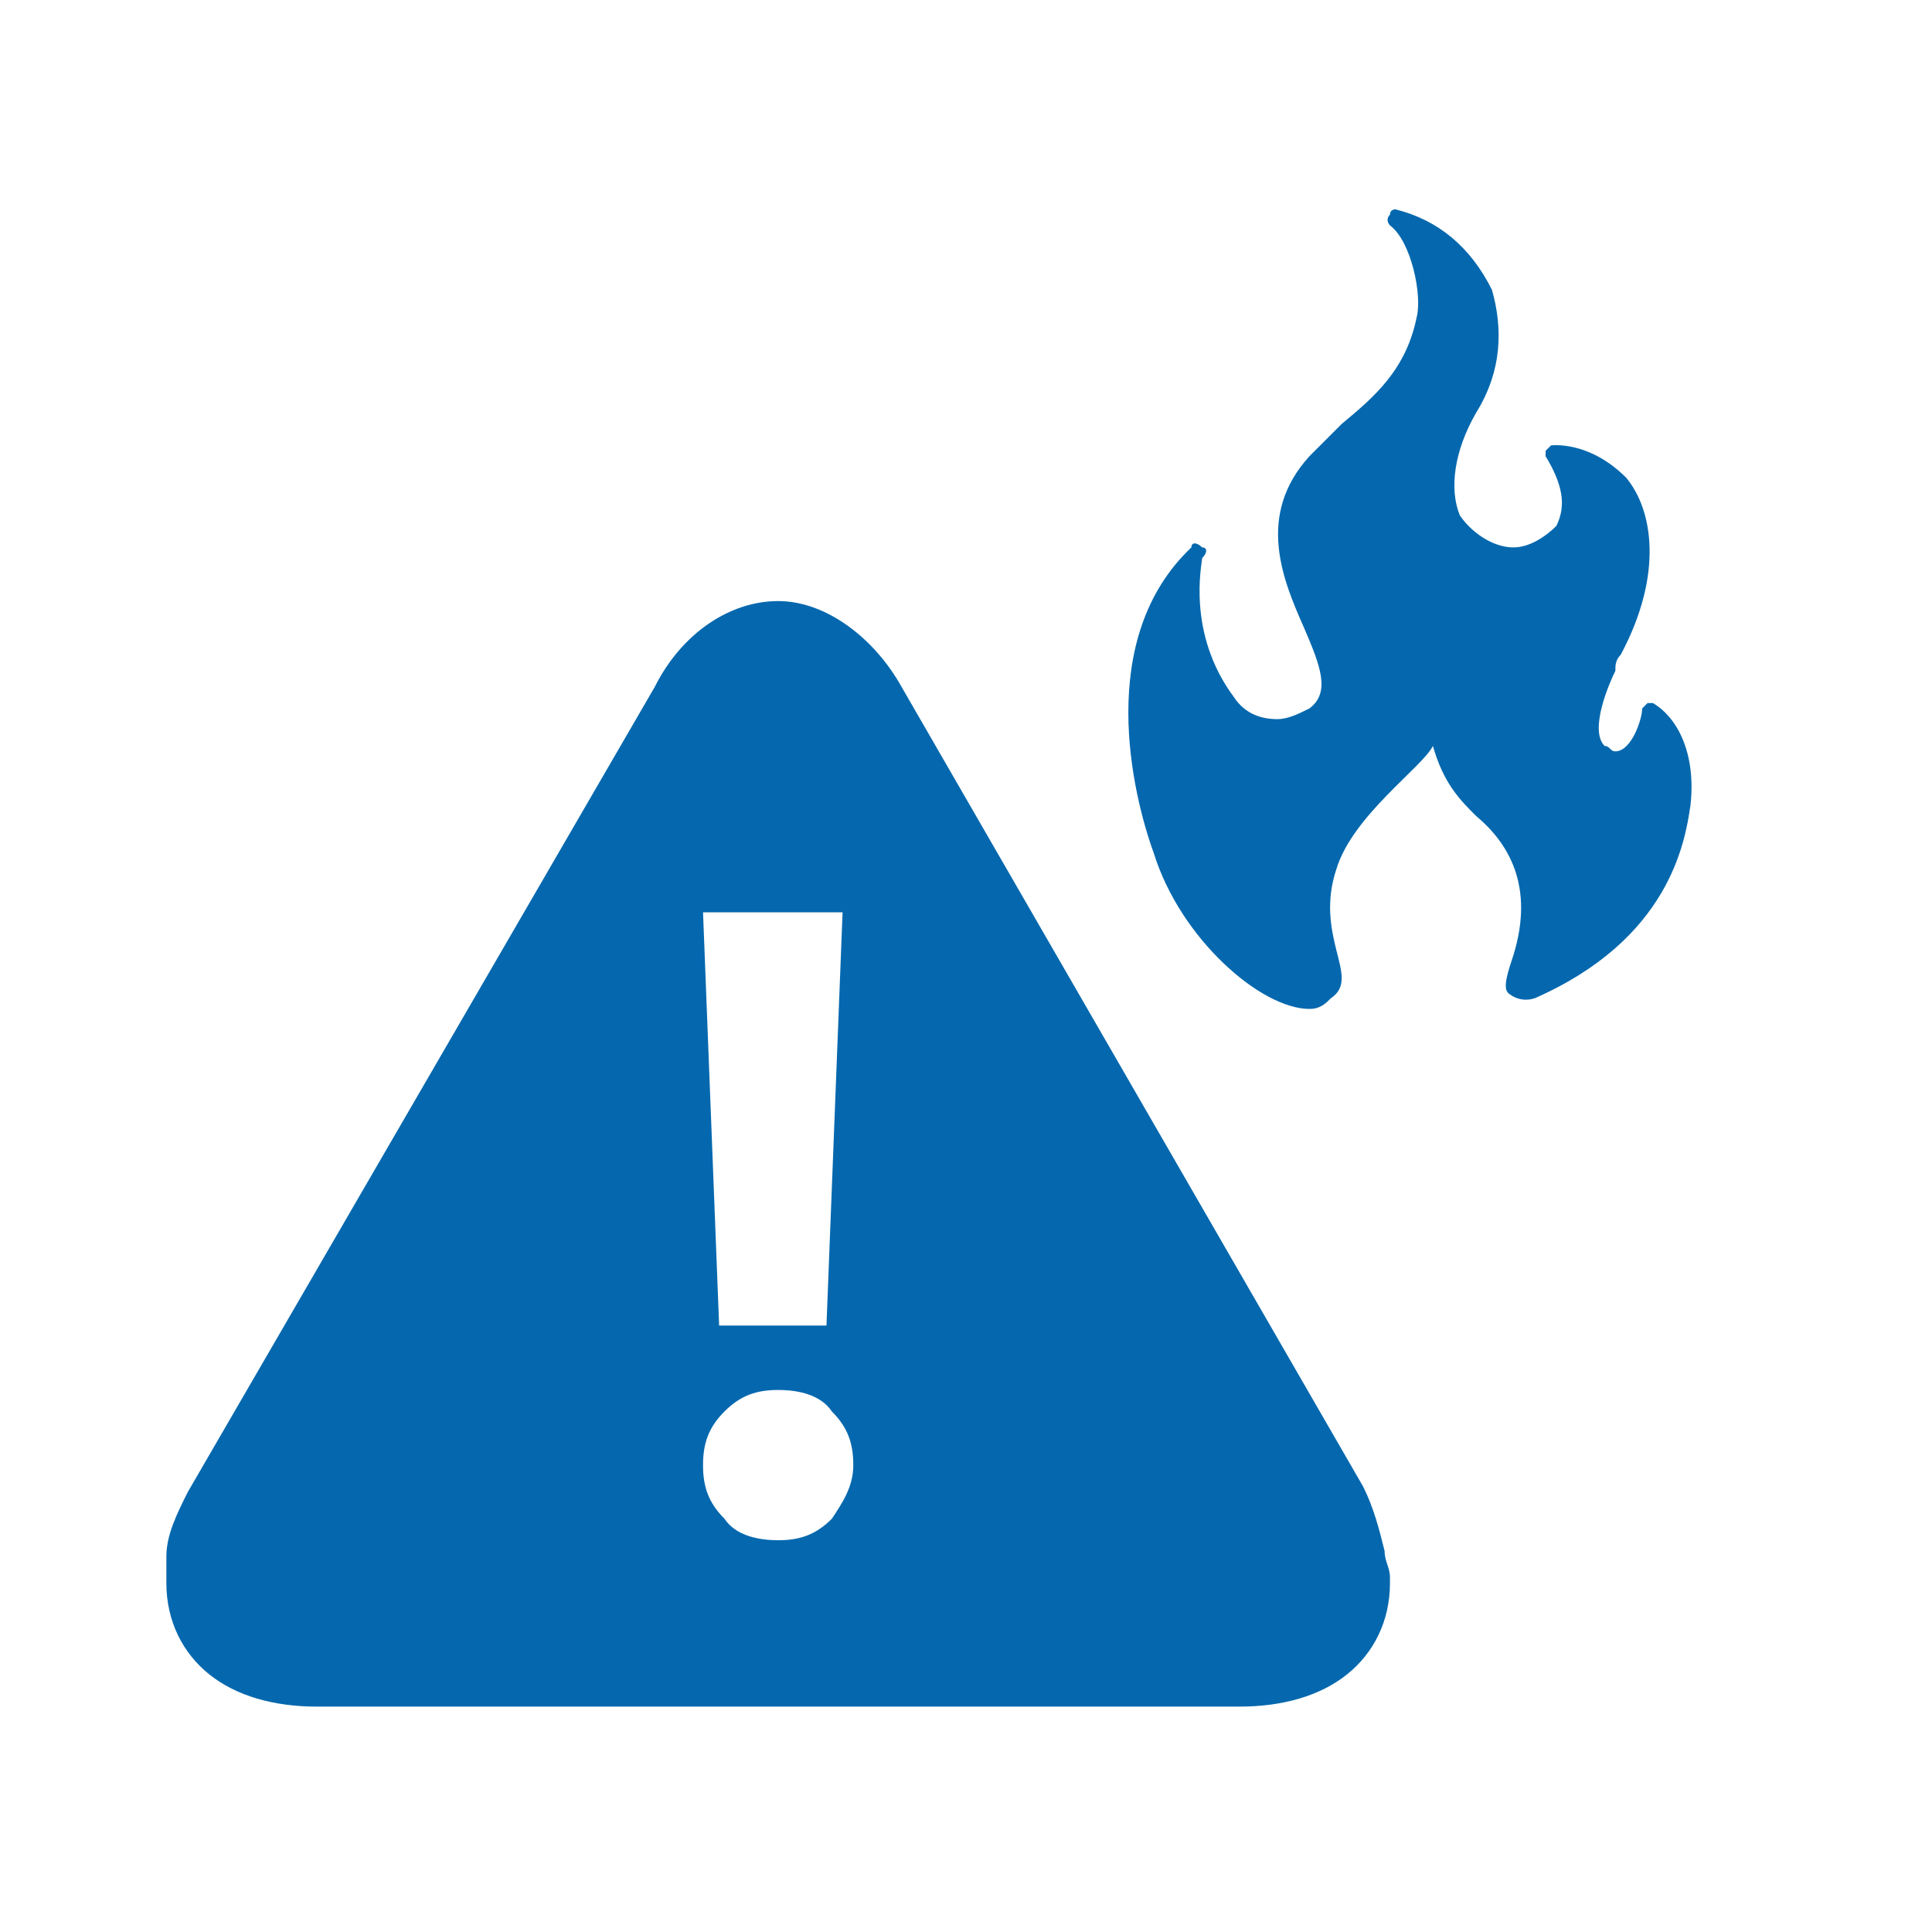 <svg xmlns="http://www.w3.org/2000/svg" viewBox="0 0 36 36">
  <path fill="#0568ae" d="M25.8 28.9c-.1-.4-.2-.8-.4-1.2l-8.6-14.9c-.5-.9-1.4-1.6-2.3-1.6-.9 0-1.8.6-2.3 1.6l-8.7 15c-.2.4-.4.8-.4 1.2v.5c0 .7.3 1.3.8 1.7.5.4 1.2.6 2 .6h17.2c.8 0 1.5-.2 2-.6.5-.4.8-1 .8-1.7v-.1c0-.2-.1-.3-.1-.5zM15.7 17l-.3 7.7h-2l-.3-7.7h2.6zm-.2 11.3c-.3.3-.6.4-1 .4s-.8-.1-1-.4c-.3-.3-.4-.6-.4-1s.1-.7.4-1c.3-.3.6-.4 1-.4s.8.1 1 .4c.3.3.4.6.4 1s-.2.7-.4 1zm16-13.3c-.1.7-.4 2.5-2.9 3.6-.3.1-.5-.1-.5-.1-.1-.1 0-.4.1-.7.4-1.3-.1-2.1-.7-2.6-.3-.3-.6-.6-.8-1.3-.2.4-1.5 1.3-1.8 2.3-.2.6-.1 1.1 0 1.5.1.4.2.7-.1.9-.1.1-.2.2-.4.2-.9 0-2.4-1.3-2.9-2.9-.4-1.1-1.1-4 .7-5.7 0-.1.1-.1.2 0 .1 0 .1.1 0 .2 0 .1-.3 1.4.6 2.6.2.3.5.4.8.4.2 0 .4-.1.6-.2.4-.3.2-.8-.1-1.5-.4-.9-.9-2.1.1-3.2l.6-.6c.6-.5 1.2-1 1.4-2 .1-.4-.1-1.4-.5-1.7 0 0-.1-.1 0-.2 0-.1.1-.1.1-.1.8.2 1.4.7 1.8 1.5.2.7.2 1.5-.3 2.3-.4.7-.5 1.4-.3 1.9.2.3.6.6 1 .6.3 0 .6-.2.8-.4.2-.4.1-.8-.2-1.3v-.1l.1-.1s.7-.1 1.4.6c.5.6.7 1.8-.1 3.3-.1.1-.1.2-.1.3-.1.2-.5 1.1-.2 1.4.1 0 .1.1.2.1.3 0 .5-.6.5-.8l.1-.1h.1c.5.3.8 1 .7 1.9z"/>
</svg>
